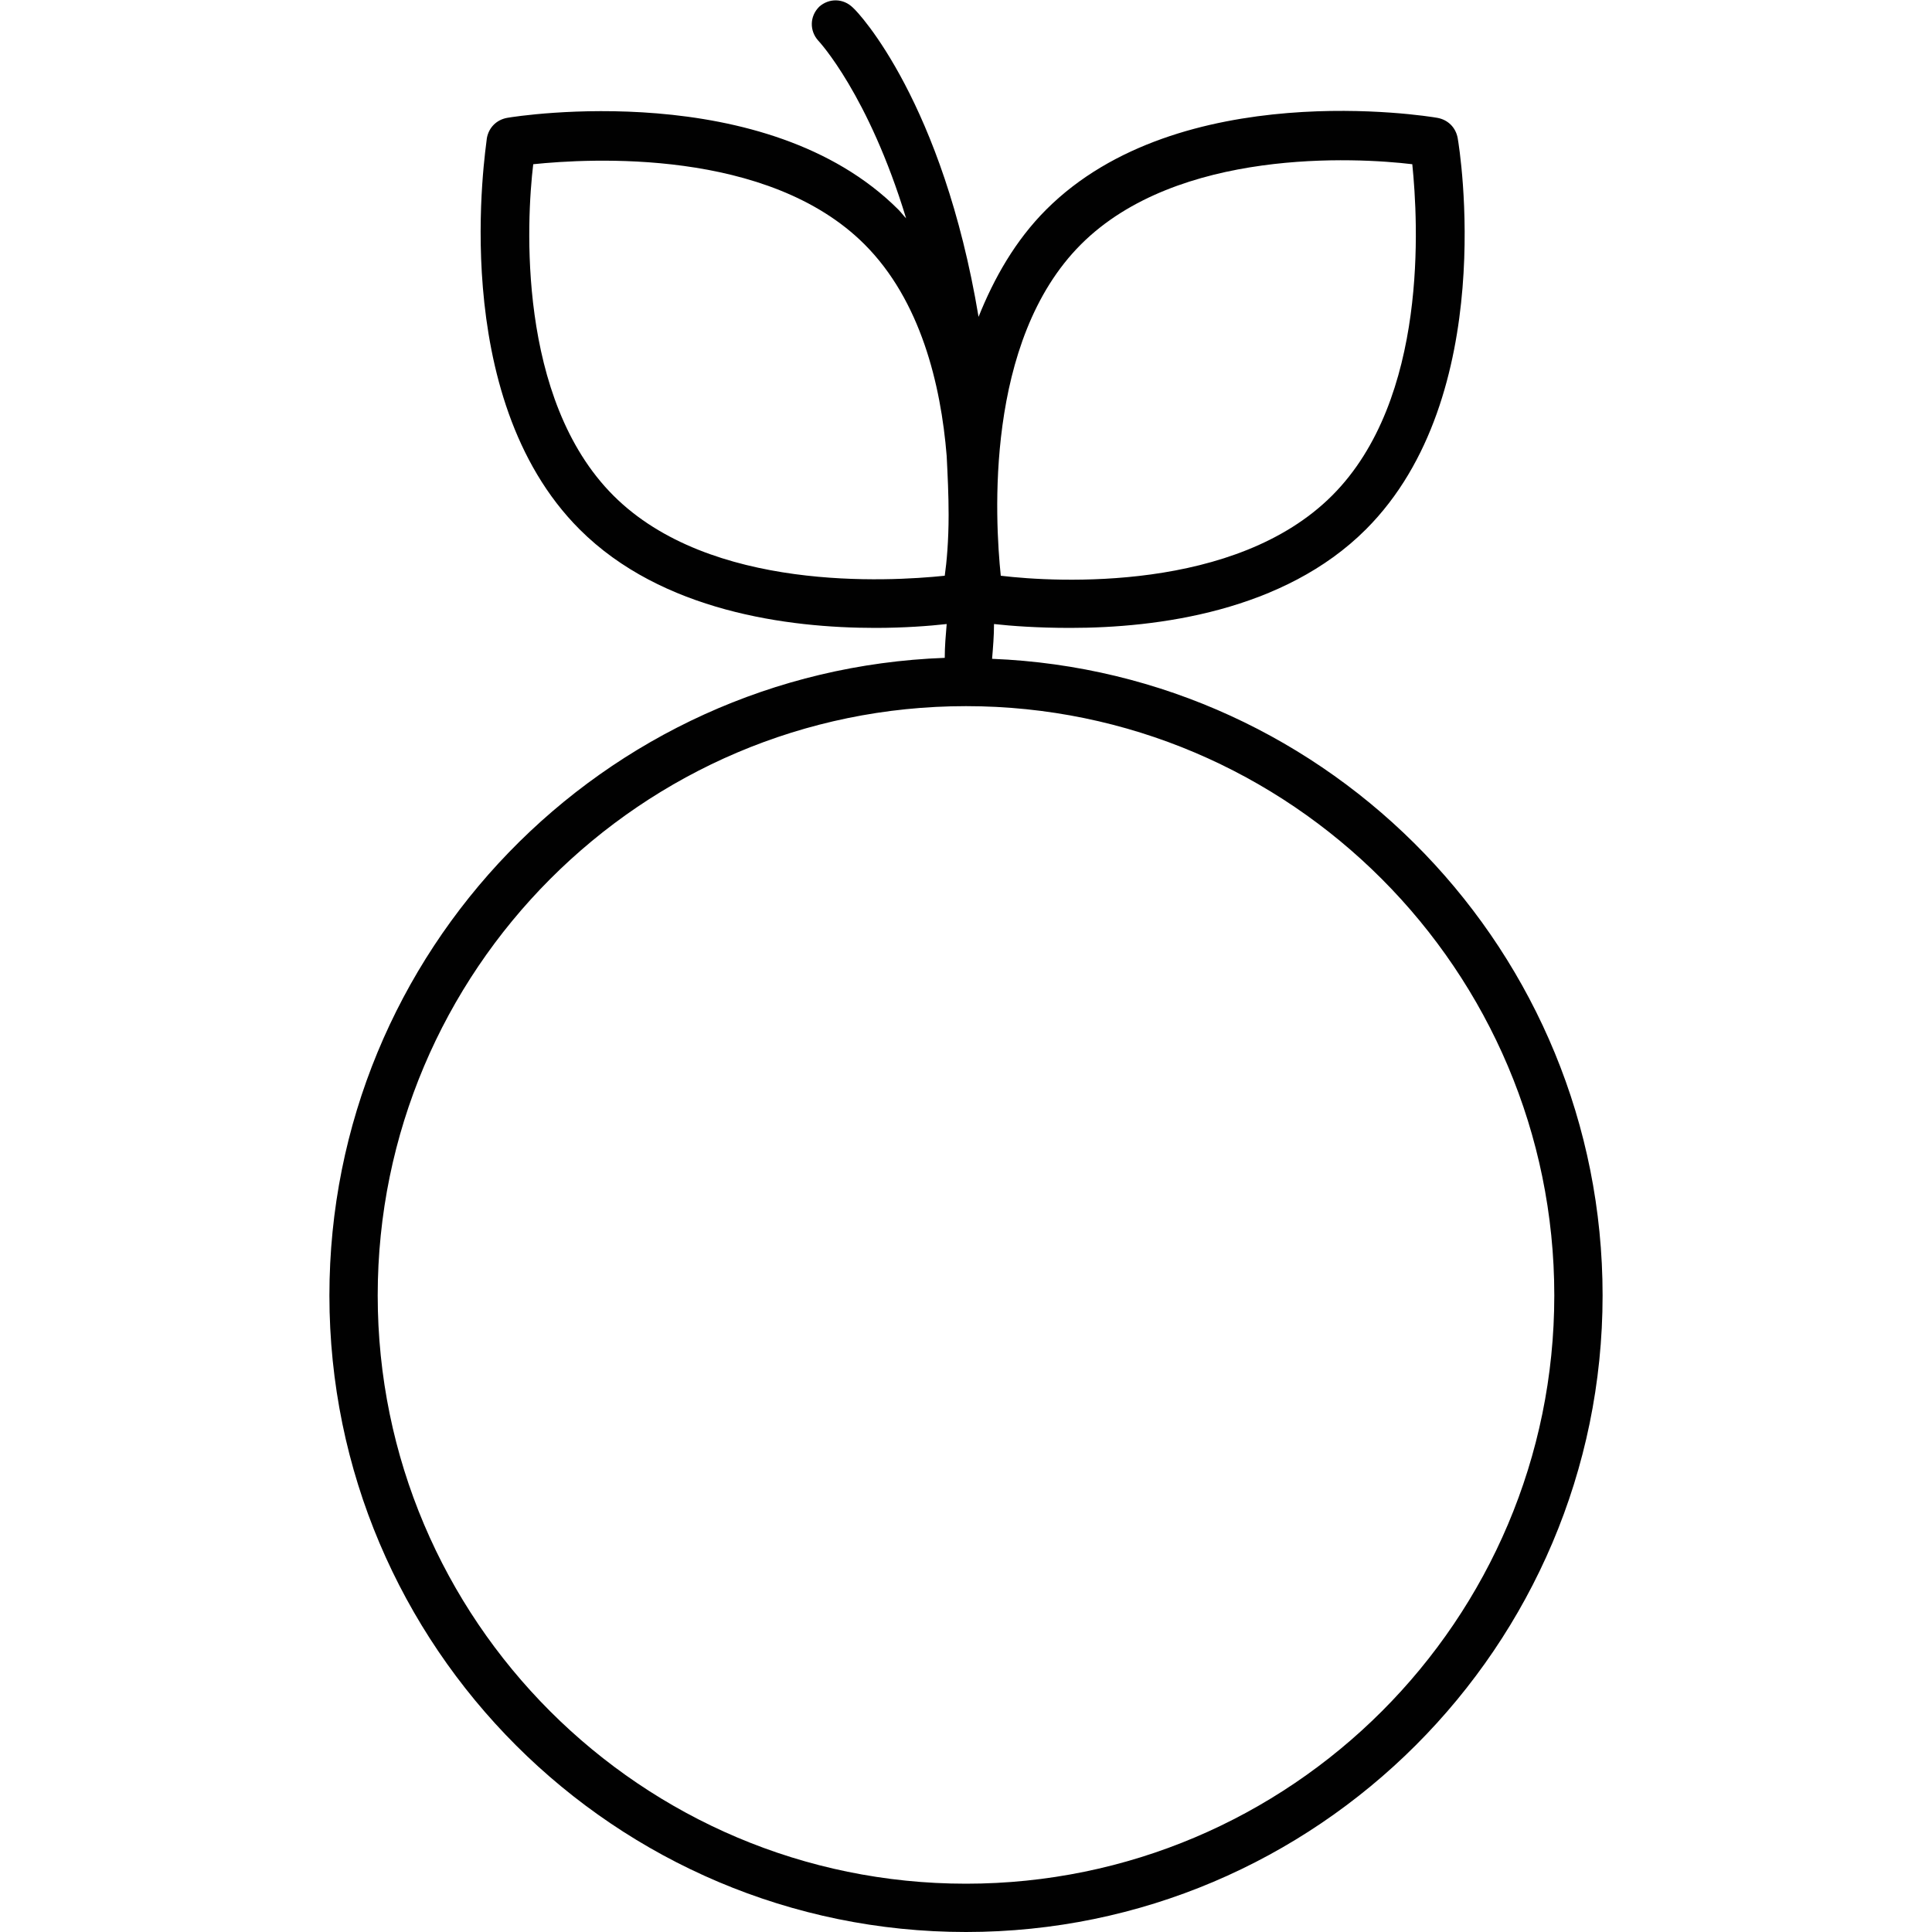 <?xml version="1.0" encoding="utf-8"?>
<!-- Generator: Adobe Illustrator 24.1.0, SVG Export Plug-In . SVG Version: 6.00 Build 0)  -->
<svg version="1.1" id="Layer_1" xmlns="http://www.w3.org/2000/svg" xmlns:xlink="http://www.w3.org/1999/xlink" x="0px" y="0px"
	 viewBox="0 0 200 200" style="enable-background:new 0 0 200 200;" xml:space="preserve">
<style type="text/css">
	.tasst0{fill:#010101;}
</style>
<path class="tasst0" d="M34.1,134.1c0,36.4,29.6,65.9,65.9,65.9s65.9-29.6,65.9-65.9c0-35.5-28.1-64.5-63.2-65.9
	c0.1-1.2,0.2-2.4,0.2-3.6c1.8,0.2,4.5,0.4,7.9,0.4c9,0,22.1-1.7,30.6-10.2c13.8-13.8,9.7-39.4,9.5-40.5c-0.2-1.1-1-1.9-2.1-2.1
	c-1.1-0.2-26.7-4.3-40.5,9.5c-3.2,3.2-5.4,7.1-7,11.1c-3.7-22.2-12.4-31.5-13-32c-1-1-2.5-1-3.5-0.1c-1,1-1,2.5-0.1,3.5
	c0.1,0.1,5.2,5.6,9.1,18.4c-0.3-0.3-0.5-0.6-0.8-0.9C79.3,8,53.6,12,52.5,12.2s-1.9,1-2.1,2.1C50.3,15.4,46.2,41,60,54.8
	C68.5,63.3,81.6,65,90.6,65c3,0,5.6-0.2,7.4-0.4c-0.1,1.2-0.2,2.3-0.2,3.5C62.4,69.4,34.1,98.5,34.1,134.1z M160.9,134.1
	c0,33.6-27.3,60.9-60.9,60.9s-60.9-27.3-60.9-60.9s27.3-61,60.9-61S160.9,100.5,160.9,134.1z M111.9,25.3c10-10,28.5-9,34.3-8.3
	c0.6,5.9,1.7,24.3-8.3,34.3s-28.5,9-34.3,8.3C103,53.8,101.9,35.3,111.9,25.3z M63.5,51.3c-10-10-9-28.5-8.3-34.3
	c5.8-0.6,24.3-1.7,34.3,8.3c5.8,5.8,7.9,14.5,8.5,21.9c0.1,2,0.2,4,0.2,6.1c0,2.7-0.2,4.9-0.4,6.3C92,60.2,73.5,61.3,63.5,51.3z"/>
</svg>
